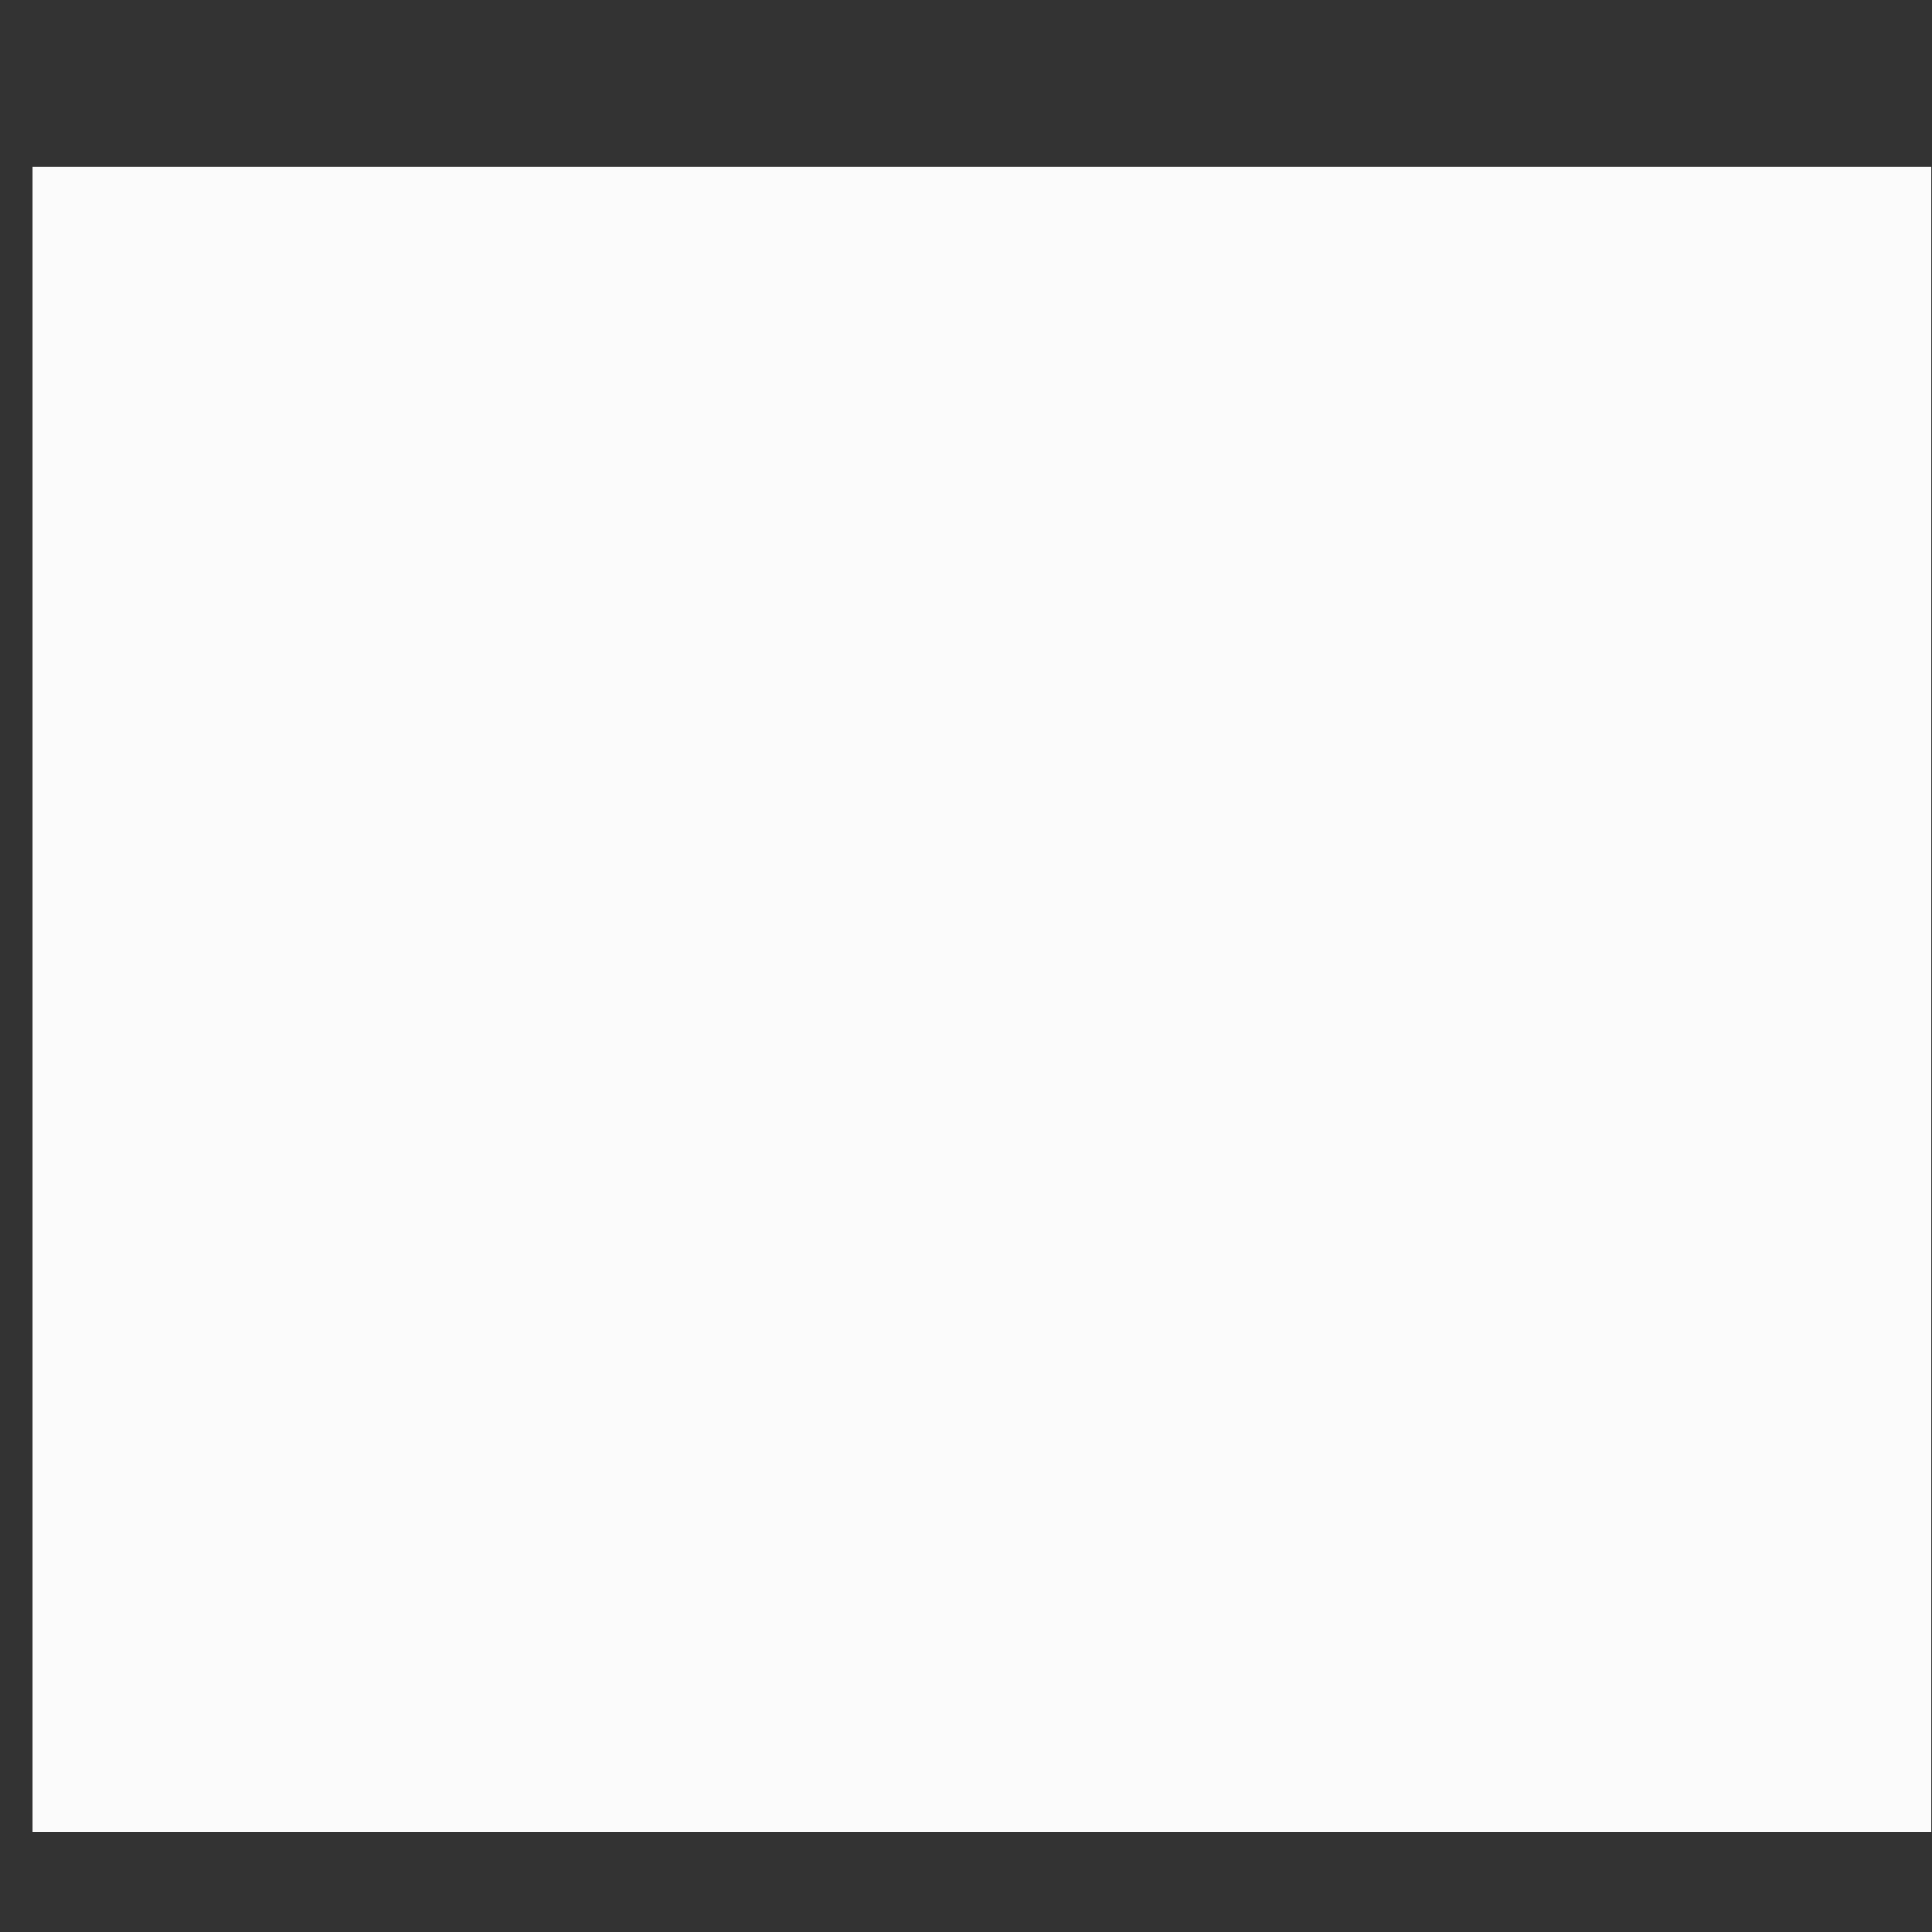 ﻿<?xml version="1.0" encoding="utf-8"?>
<svg version="1.1" xmlns:xlink="http://www.w3.org/1999/xlink" width="6px" height="6px" xmlns="http://www.w3.org/2000/svg">
  <rect width="100%" height="100%" fill="#333333" stroke="none"/>
  <g transform="matrix(1 0 0 1 -245 -86 )">
    <path d="M 0.102 5.69  L 0.102 0.518  L 5.998 0.518  L 5.998 5.69  L 0.102 5.69  Z " fill-rule="nonzero" fill="#fbfbfb" stroke="none" transform="matrix(1 0 0 1 245 86 )" />
  </g>
</svg>